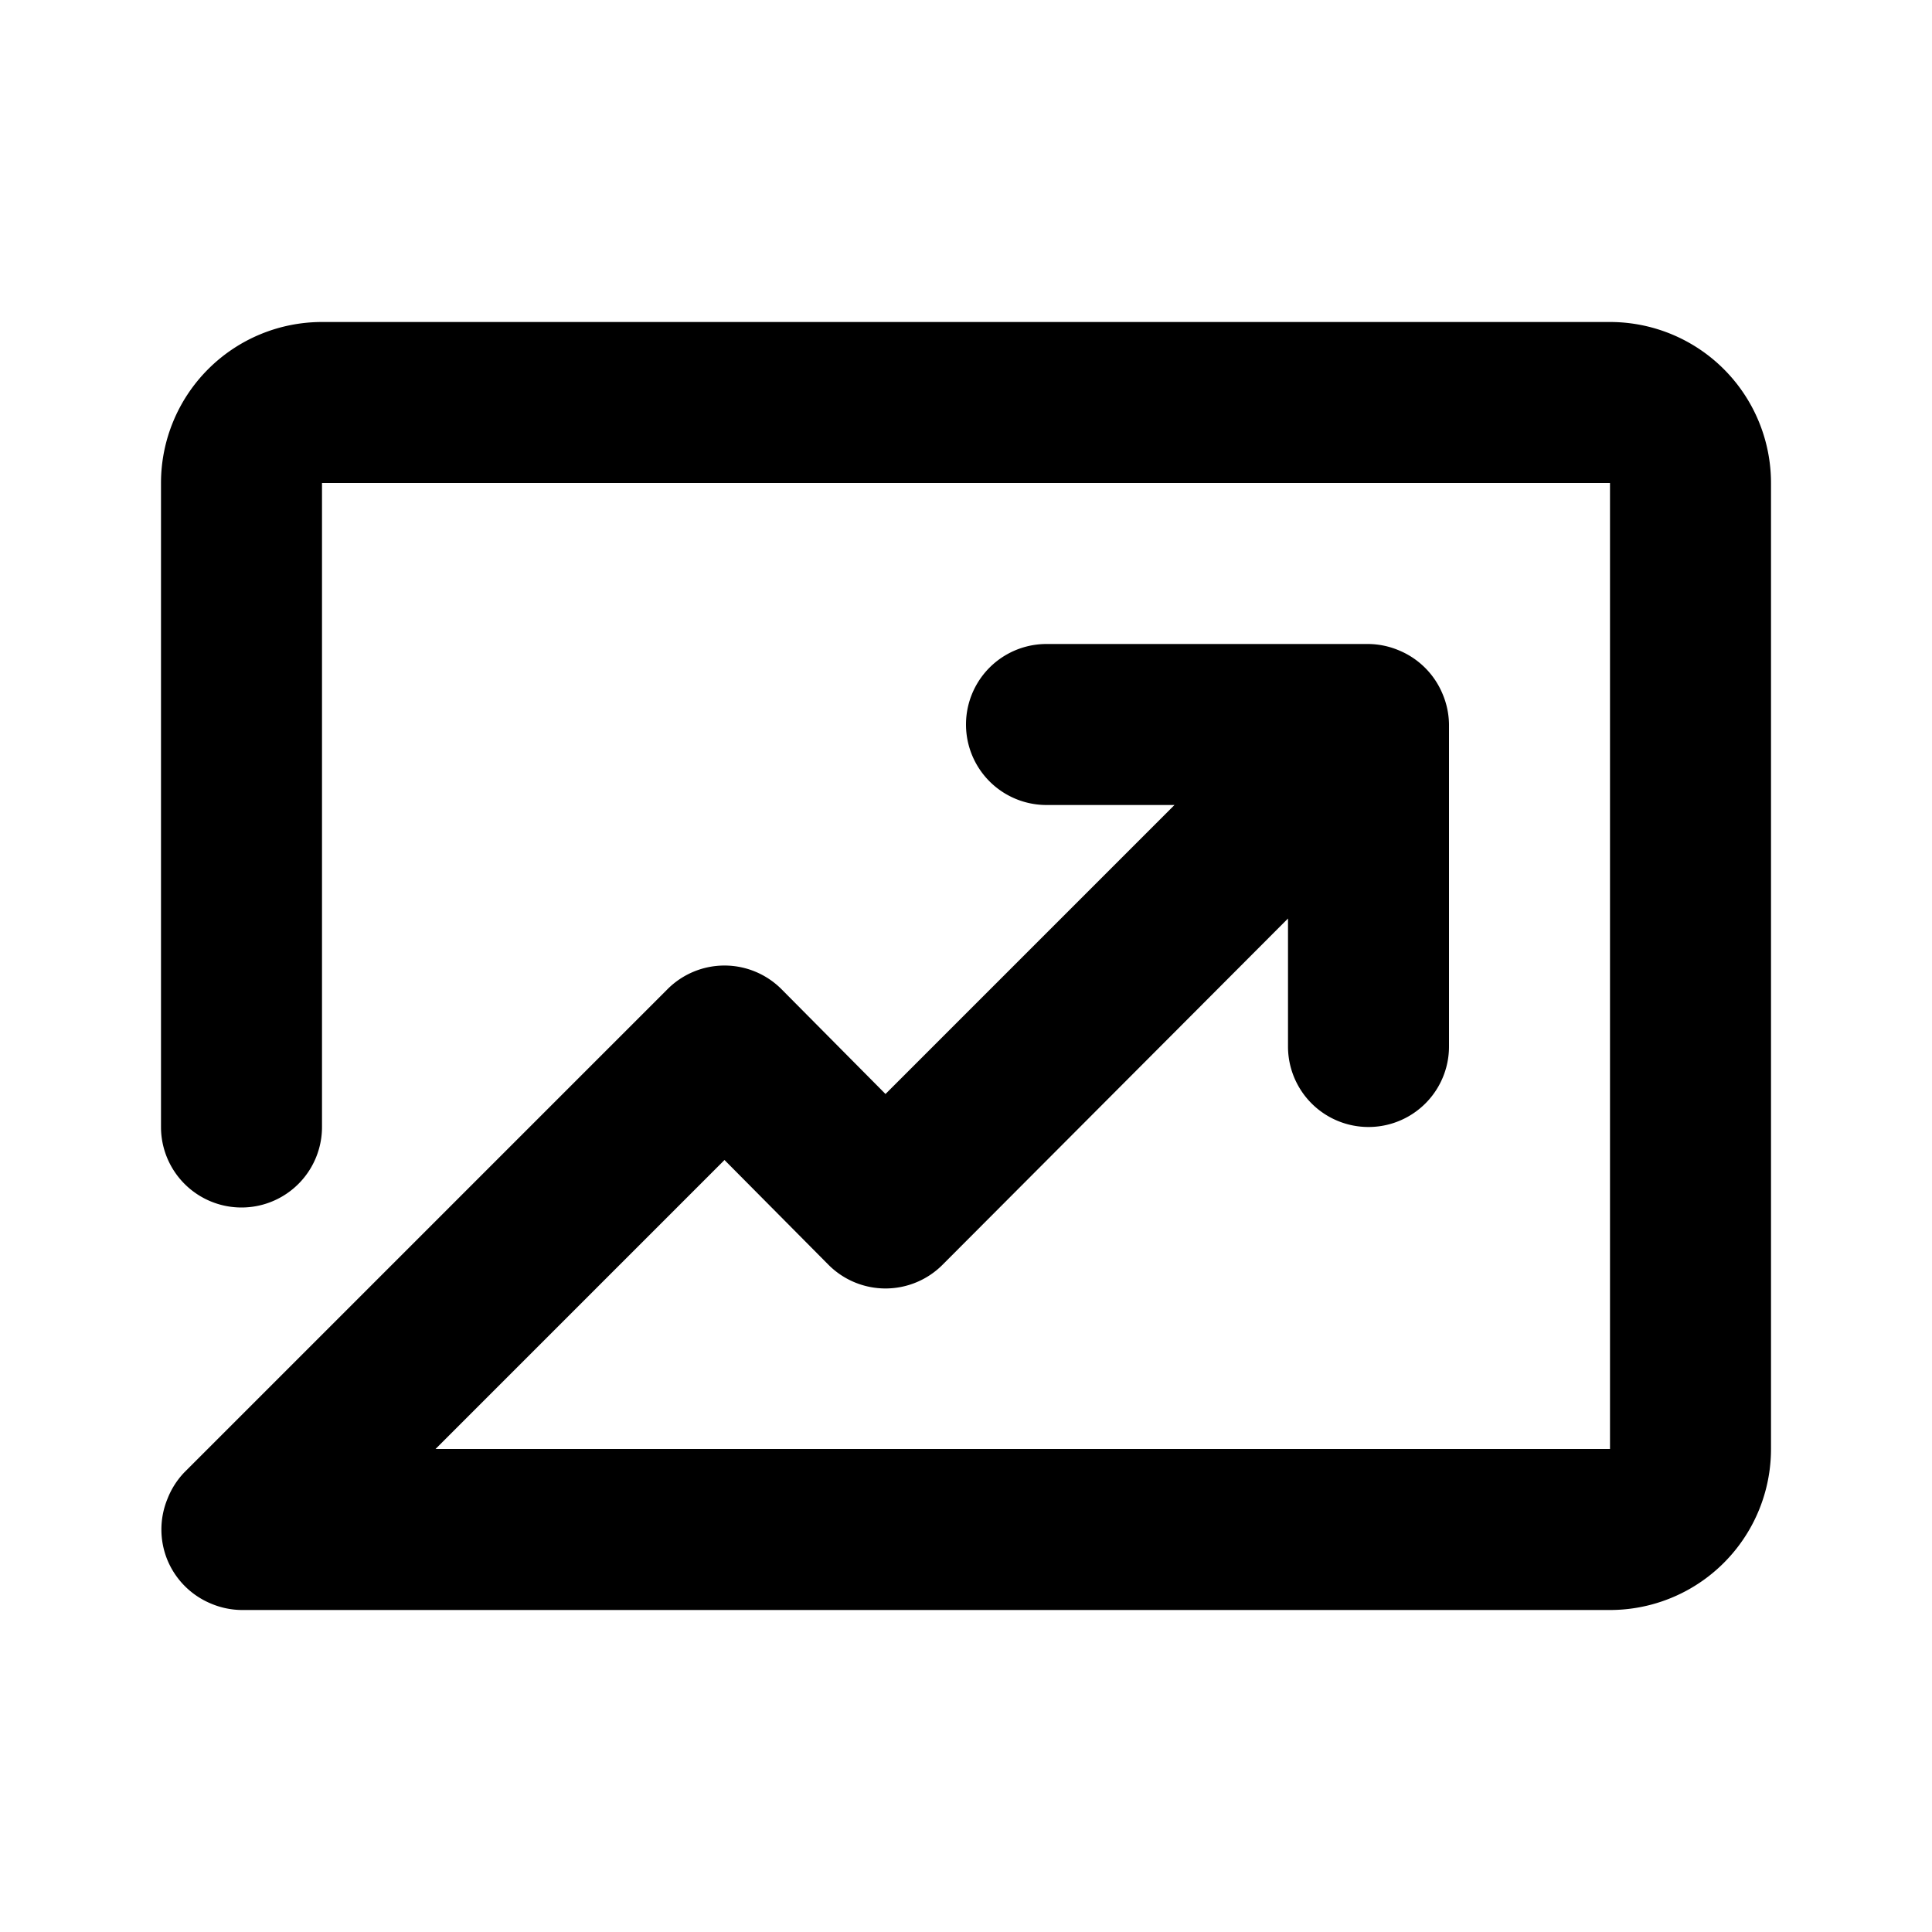 <svg xmlns="http://www.w3.org/2000/svg" data-name="Layer 1" viewBox="0 0 24 24" id="growth"><path d="M20,4H4A2,2,0,0,0,2,6v8a1,1,0,0,0,2,0V6H20V18H5.41L9,14.41l1.29,1.3a1,1,0,0,0,1.42,0L16,11.41V13a1,1,0,0,0,2,0V9a1,1,0,0,0-.08-.38,1,1,0,0,0-.54-.54A1,1,0,0,0,17,8H13a1,1,0,0,0,0,2h1.59L11,13.59l-1.29-1.3a1,1,0,0,0-1.42,0l-6,6a1,1,0,0,0-.21.33,1,1,0,0,0,0,.76,1,1,0,0,0,.54.54A1,1,0,0,0,3,20H20a2,2,0,0,0,2-2V6A2,2,0,0,0,20,4Z"></path></svg>